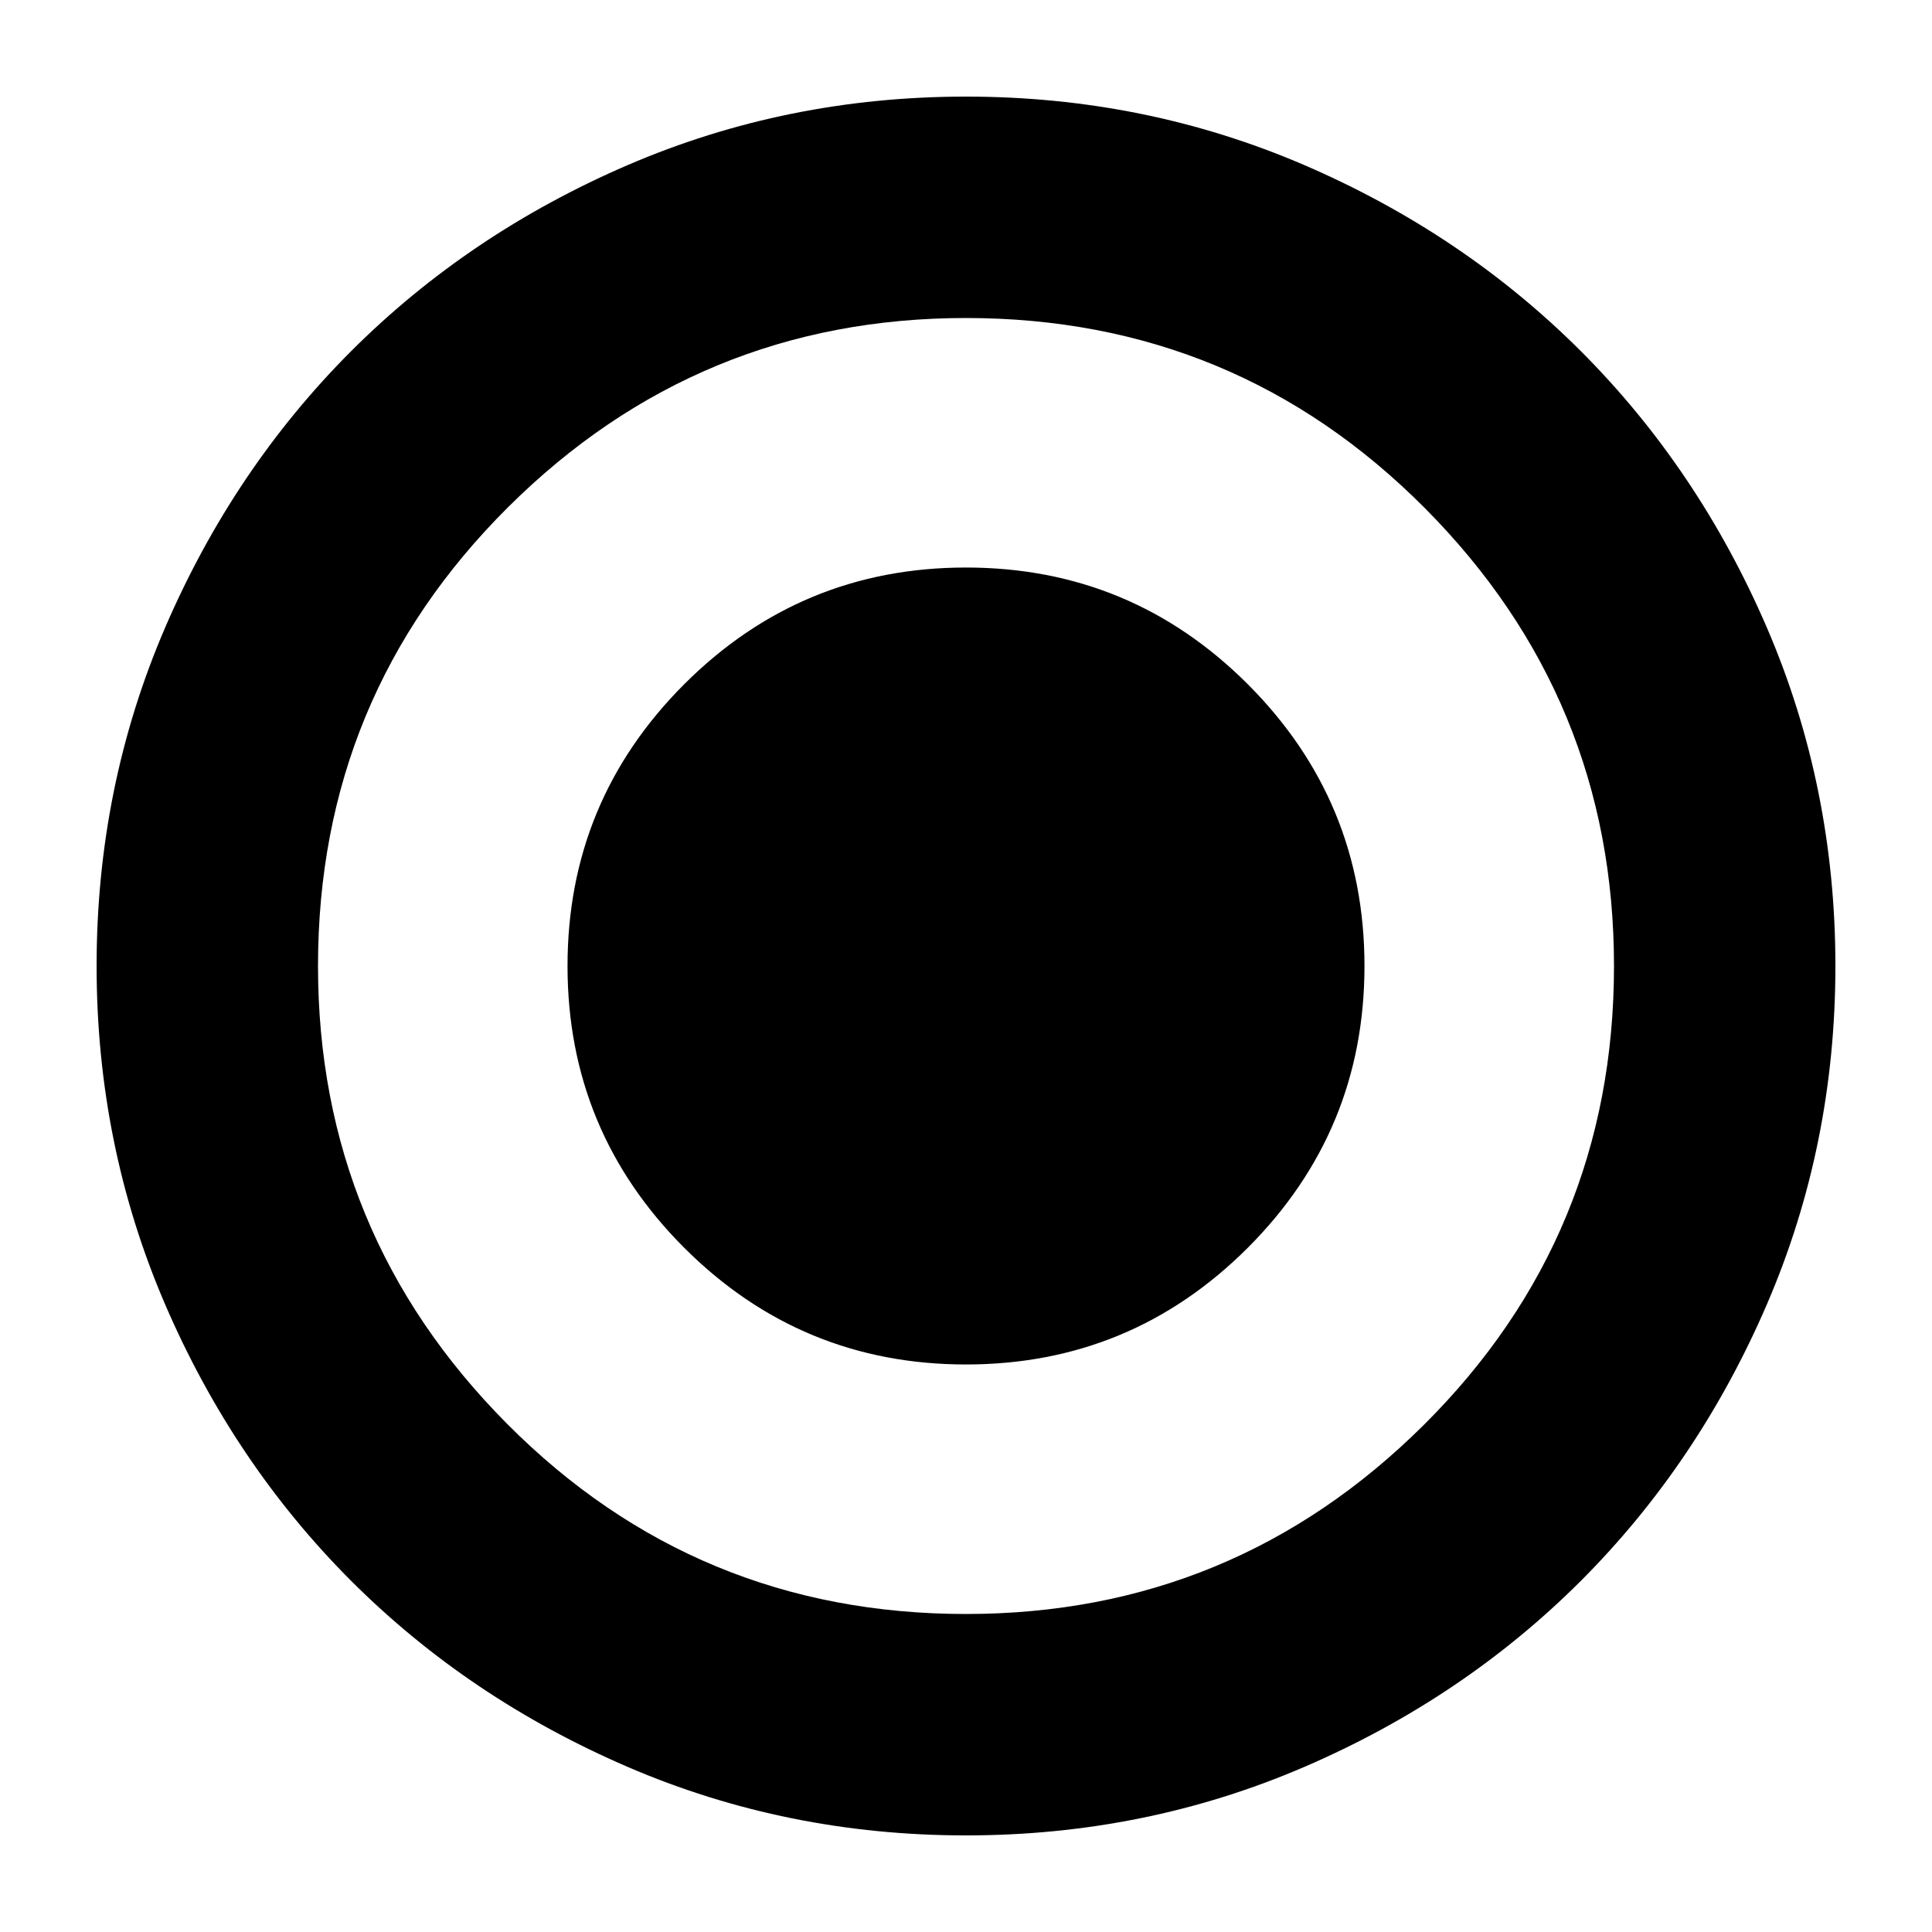<svg xmlns="http://www.w3.org/2000/svg" height="20" width="20"><path d="M10 19Q8.146 19 6.5 18.292Q4.854 17.583 3.635 16.365Q2.417 15.146 1.708 13.5Q1 11.854 1 10Q1 8.146 1.708 6.5Q2.417 4.854 3.635 3.635Q4.854 2.417 6.5 1.708Q8.146 1 10 1Q11.854 1 13.5 1.708Q15.146 2.417 16.365 3.635Q17.583 4.854 18.292 6.5Q19 8.146 19 10Q19 11.854 18.292 13.5Q17.583 15.146 16.365 16.365Q15.146 17.583 13.5 18.292Q11.854 19 10 19ZM10 16.708Q12.771 16.708 14.74 14.75Q16.708 12.792 16.708 10Q16.708 7.229 14.75 5.26Q12.792 3.292 10 3.292Q7.229 3.292 5.26 5.25Q3.292 7.208 3.292 10Q3.292 12.771 5.25 14.74Q7.208 16.708 10 16.708ZM10 14.125Q8.292 14.125 7.083 12.917Q5.875 11.708 5.875 10Q5.875 8.292 7.083 7.083Q8.292 5.875 10 5.875Q11.708 5.875 12.917 7.083Q14.125 8.292 14.125 10Q14.125 11.708 12.917 12.917Q11.708 14.125 10 14.125Z"/></svg>